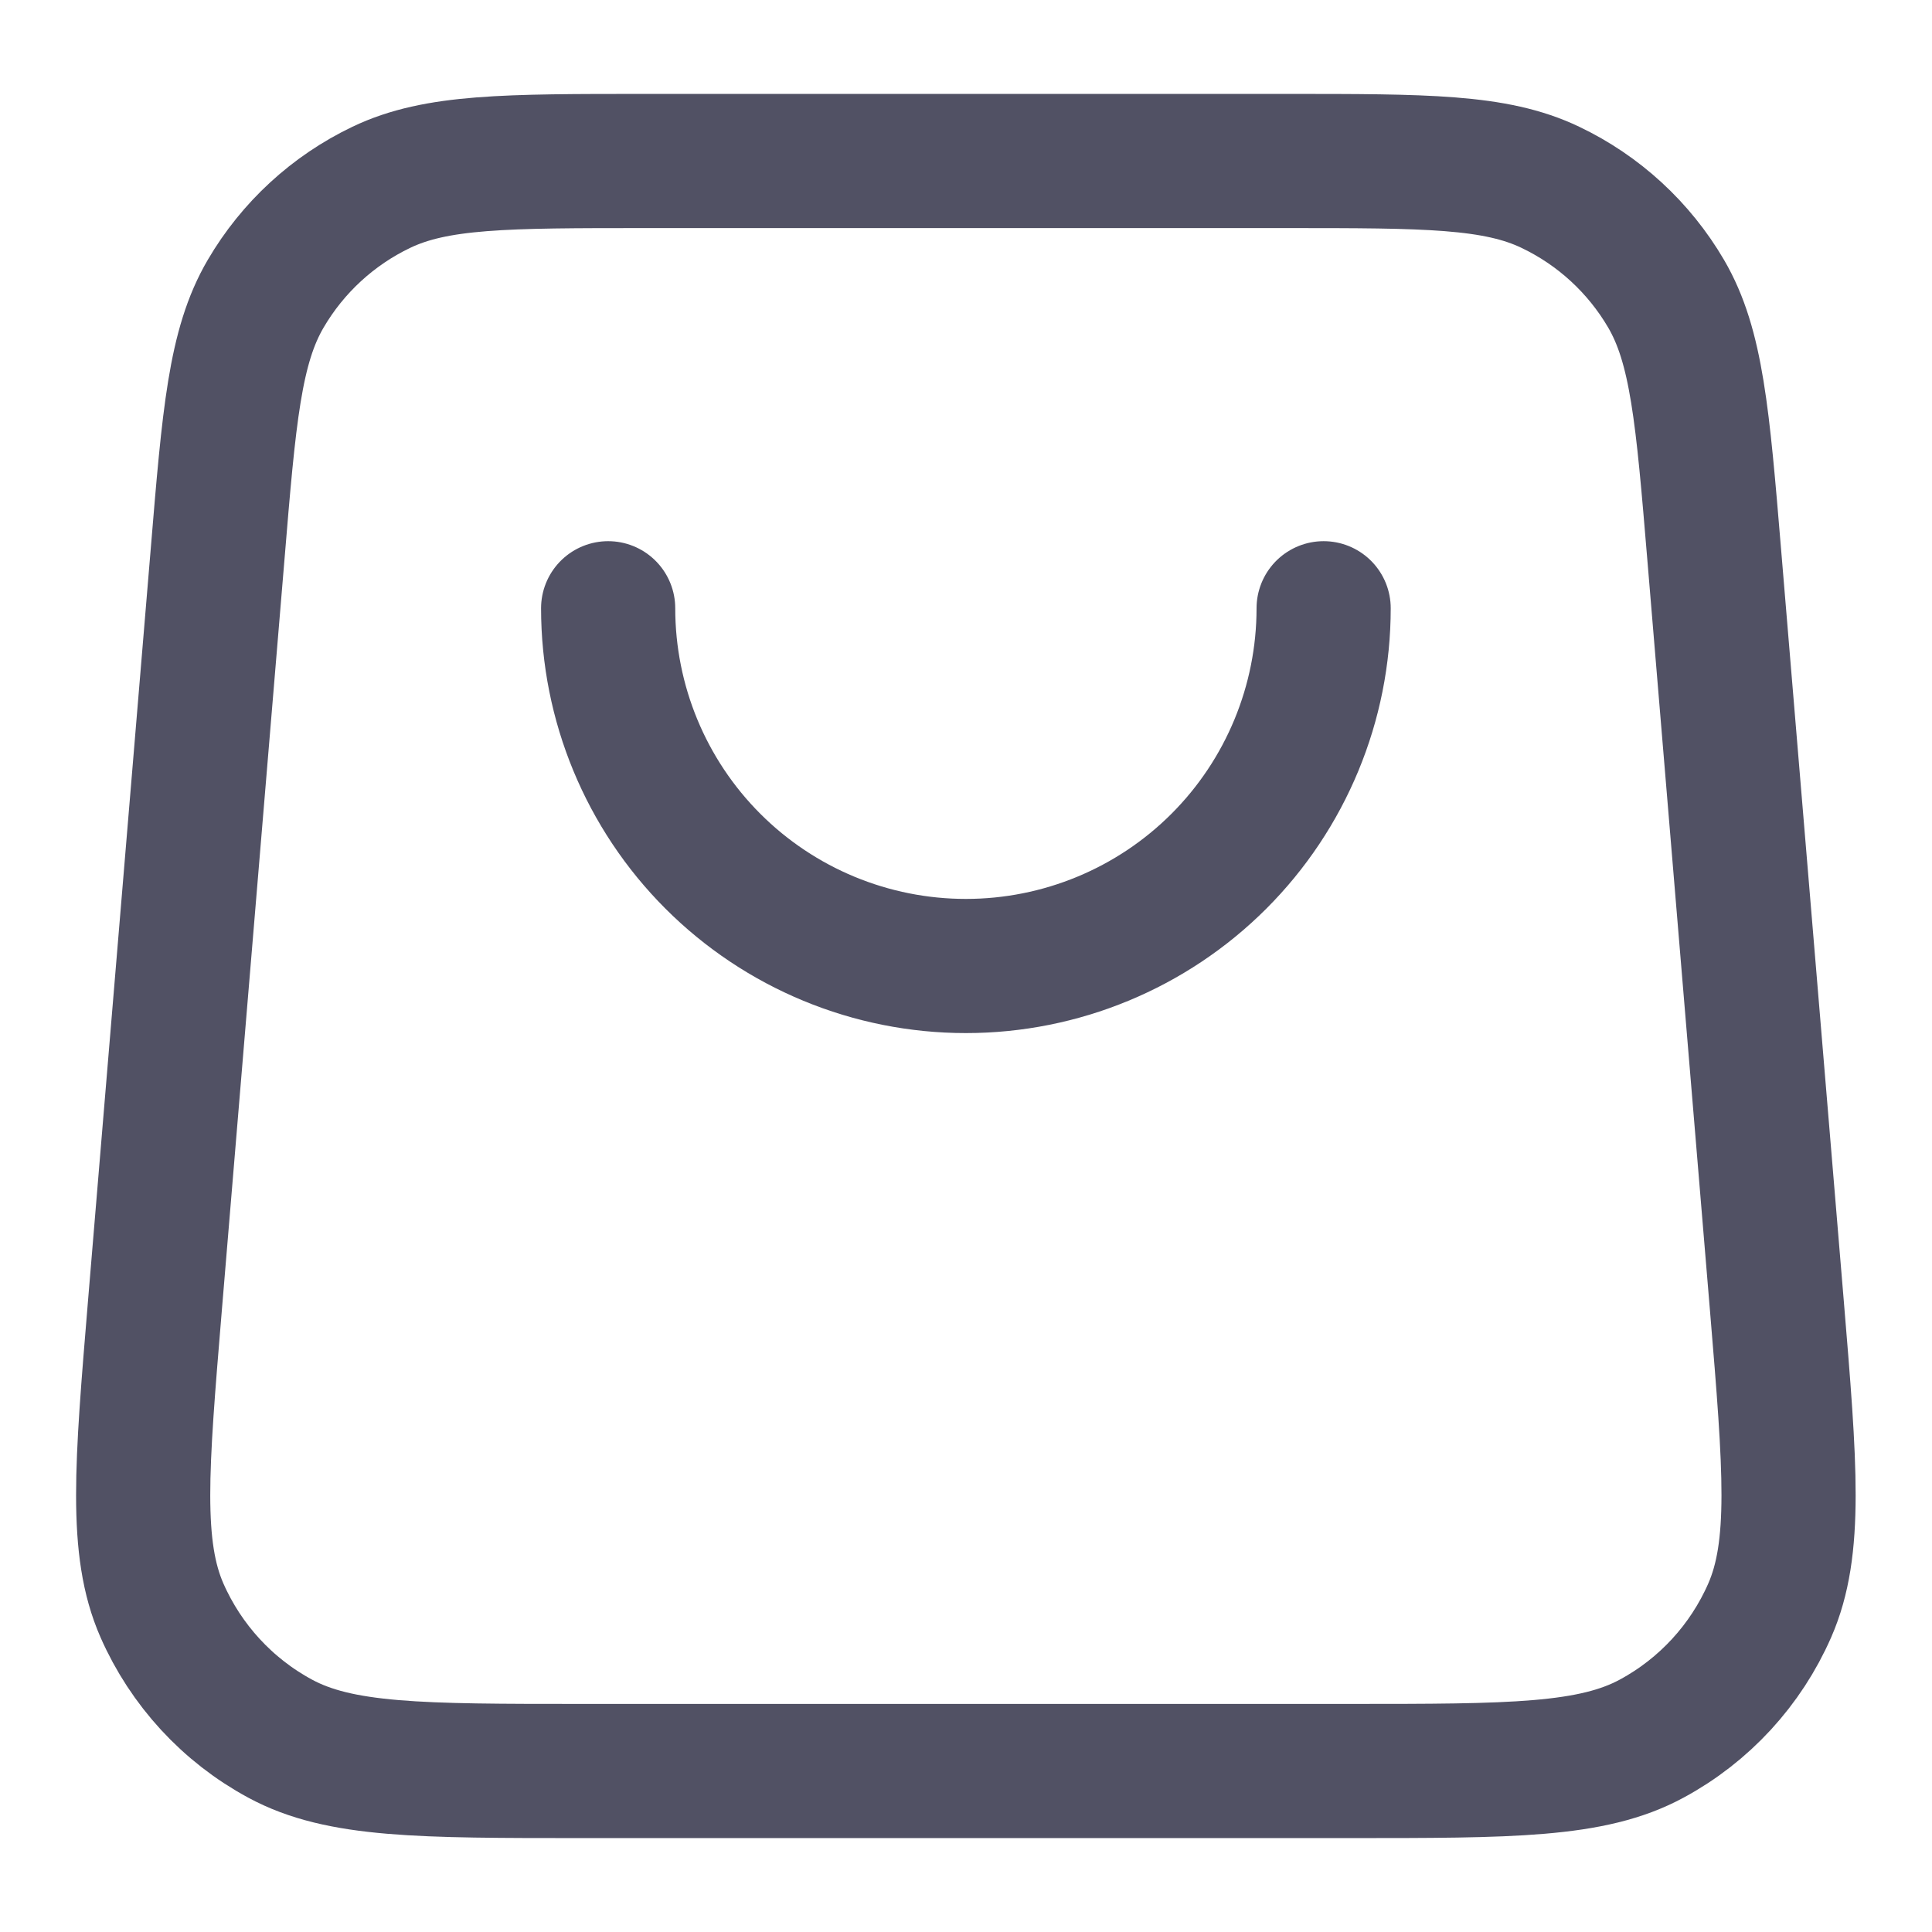 <svg width="18" height="18" viewBox="0 0 18 18" fill="none" xmlns="http://www.w3.org/2000/svg">
<path d="M12.332 5.667C12.332 6.551 11.981 7.399 11.356 8.024C10.731 8.649 9.883 9 8.999 9C8.115 9 7.267 8.649 6.642 8.024C6.017 7.399 5.666 6.551 5.666 5.667M2.027 5.168L1.443 12.168C1.318 13.672 1.255 14.424 1.509 15.004C1.733 15.513 2.12 15.934 2.609 16.198C3.166 16.5 3.92 16.5 5.429 16.5H12.568C14.077 16.5 14.832 16.5 15.389 16.198C15.878 15.934 16.265 15.513 16.488 15.004C16.742 14.424 16.68 13.672 16.555 12.168L15.971 5.168C15.863 3.874 15.809 3.227 15.523 2.737C15.271 2.306 14.895 1.96 14.444 1.745C13.932 1.5 13.283 1.5 11.985 1.5L6.013 1.5C4.714 1.5 4.065 1.5 3.553 1.745C3.103 1.96 2.727 2.306 2.475 2.737C2.188 3.227 2.134 3.874 2.027 5.168Z" stroke="#515164" stroke-width="1.25" stroke-linecap="round" stroke-linejoin="round"/>
</svg>

